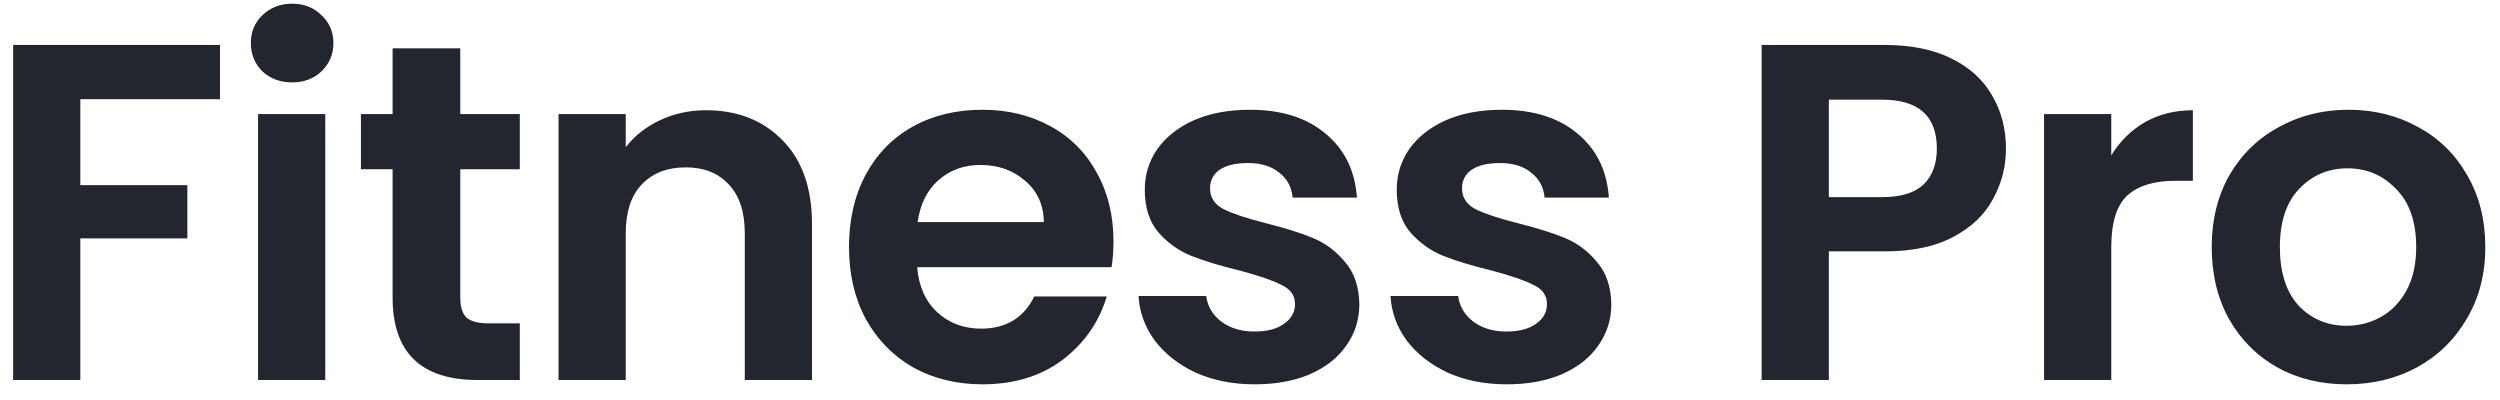 <svg width="125" height="20" viewBox="0 0 125 20"  xmlns="http://www.w3.org/2000/svg">
<path d="M11 2.248V4.96H4.016V9.256H9.368V11.92H4.016V19H0.656V2.248H11ZM14.607 4.12C14.015 4.12 13.519 3.936 13.119 3.568C12.735 3.184 12.543 2.712 12.543 2.152C12.543 1.592 12.735 1.128 13.119 0.76C13.519 0.376 14.015 0.184 14.607 0.184C15.199 0.184 15.687 0.376 16.071 0.76C16.471 1.128 16.671 1.592 16.671 2.152C16.671 2.712 16.471 3.184 16.071 3.568C15.687 3.936 15.199 4.12 14.607 4.12ZM16.263 5.704V19H12.903V5.704H16.263ZM23.014 8.464V14.896C23.014 15.344 23.118 15.672 23.326 15.88C23.55 16.072 23.918 16.168 24.43 16.168H25.99V19H23.878C21.046 19 19.63 17.624 19.63 14.872V8.464H18.046V5.704H19.63V2.416H23.014V5.704H25.99V8.464H23.014ZM35.295 5.512C36.879 5.512 38.159 6.016 39.135 7.024C40.111 8.016 40.599 9.408 40.599 11.2V19H37.239V11.656C37.239 10.6 36.975 9.792 36.447 9.232C35.919 8.656 35.199 8.368 34.287 8.368C33.359 8.368 32.623 8.656 32.079 9.232C31.551 9.792 31.287 10.6 31.287 11.656V19H27.927V5.704H31.287V7.36C31.735 6.784 32.303 6.336 32.991 6.016C33.695 5.68 34.463 5.512 35.295 5.512ZM55.674 12.064C55.674 12.544 55.642 12.976 55.578 13.36H45.858C45.938 14.32 46.274 15.072 46.866 15.616C47.458 16.16 48.186 16.432 49.05 16.432C50.298 16.432 51.186 15.896 51.714 14.824H55.338C54.954 16.104 54.218 17.16 53.13 17.992C52.042 18.808 50.706 19.216 49.122 19.216C47.842 19.216 46.69 18.936 45.666 18.376C44.658 17.8 43.866 16.992 43.29 15.952C42.73 14.912 42.45 13.712 42.45 12.352C42.45 10.976 42.73 9.768 43.29 8.728C43.85 7.688 44.634 6.888 45.642 6.328C46.65 5.768 47.81 5.488 49.122 5.488C50.386 5.488 51.514 5.76 52.506 6.304C53.514 6.848 54.29 7.624 54.834 8.632C55.394 9.624 55.674 10.768 55.674 12.064ZM52.194 11.104C52.178 10.24 51.866 9.552 51.258 9.04C50.65 8.512 49.906 8.248 49.026 8.248C48.194 8.248 47.49 8.504 46.914 9.016C46.354 9.512 46.01 10.208 45.882 11.104H52.194ZM62.735 19.216C61.647 19.216 60.671 19.024 59.807 18.64C58.943 18.24 58.255 17.704 57.743 17.032C57.247 16.36 56.975 15.616 56.927 14.8H60.311C60.375 15.312 60.623 15.736 61.055 16.072C61.503 16.408 62.055 16.576 62.711 16.576C63.351 16.576 63.847 16.448 64.199 16.192C64.567 15.936 64.751 15.608 64.751 15.208C64.751 14.776 64.527 14.456 64.079 14.248C63.647 14.024 62.951 13.784 61.991 13.528C60.999 13.288 60.183 13.04 59.543 12.784C58.919 12.528 58.375 12.136 57.911 11.608C57.463 11.08 57.239 10.368 57.239 9.472C57.239 8.736 57.447 8.064 57.863 7.456C58.295 6.848 58.903 6.368 59.687 6.016C60.487 5.664 61.423 5.488 62.495 5.488C64.079 5.488 65.343 5.888 66.287 6.688C67.231 7.472 67.751 8.536 67.847 9.88H64.631C64.583 9.352 64.359 8.936 63.959 8.632C63.575 8.312 63.055 8.152 62.399 8.152C61.791 8.152 61.319 8.264 60.983 8.488C60.663 8.712 60.503 9.024 60.503 9.424C60.503 9.872 60.727 10.216 61.175 10.456C61.623 10.68 62.319 10.912 63.263 11.152C64.223 11.392 65.015 11.64 65.639 11.896C66.263 12.152 66.799 12.552 67.247 13.096C67.711 13.624 67.951 14.328 67.967 15.208C67.967 15.976 67.751 16.664 67.319 17.272C66.903 17.88 66.295 18.36 65.495 18.712C64.711 19.048 63.791 19.216 62.735 19.216ZM75.333 19.216C74.245 19.216 73.269 19.024 72.405 18.64C71.541 18.24 70.853 17.704 70.341 17.032C69.845 16.36 69.573 15.616 69.525 14.8H72.909C72.973 15.312 73.221 15.736 73.653 16.072C74.101 16.408 74.653 16.576 75.309 16.576C75.949 16.576 76.445 16.448 76.797 16.192C77.165 15.936 77.349 15.608 77.349 15.208C77.349 14.776 77.125 14.456 76.677 14.248C76.245 14.024 75.549 13.784 74.589 13.528C73.597 13.288 72.781 13.04 72.141 12.784C71.517 12.528 70.973 12.136 70.509 11.608C70.061 11.08 69.837 10.368 69.837 9.472C69.837 8.736 70.045 8.064 70.461 7.456C70.893 6.848 71.501 6.368 72.285 6.016C73.085 5.664 74.021 5.488 75.093 5.488C76.677 5.488 77.941 5.888 78.885 6.688C79.829 7.472 80.349 8.536 80.445 9.88H77.229C77.181 9.352 76.957 8.936 76.557 8.632C76.173 8.312 75.653 8.152 74.997 8.152C74.389 8.152 73.917 8.264 73.581 8.488C73.261 8.712 73.101 9.024 73.101 9.424C73.101 9.872 73.325 10.216 73.773 10.456C74.221 10.68 74.917 10.912 75.861 11.152C76.821 11.392 77.613 11.64 78.237 11.896C78.861 12.152 79.397 12.552 79.845 13.096C80.309 13.624 80.549 14.328 80.565 15.208C80.565 15.976 80.349 16.664 79.917 17.272C79.501 17.88 78.893 18.36 78.093 18.712C77.309 19.048 76.389 19.216 75.333 19.216ZM100.298 7.432C100.298 8.328 100.082 9.168 99.65 9.952C99.234 10.736 98.57 11.368 97.658 11.848C96.762 12.328 95.626 12.568 94.25 12.568H91.442V19H88.082V2.248H94.25C95.546 2.248 96.65 2.472 97.562 2.92C98.474 3.368 99.154 3.984 99.602 4.768C100.066 5.552 100.298 6.44 100.298 7.432ZM94.106 9.856C95.034 9.856 95.722 9.648 96.17 9.232C96.618 8.8 96.842 8.2 96.842 7.432C96.842 5.8 95.93 4.984 94.106 4.984H91.442V9.856H94.106ZM105.563 7.768C105.995 7.064 106.555 6.512 107.243 6.112C107.947 5.712 108.747 5.512 109.643 5.512V9.04H108.755C107.699 9.04 106.899 9.288 106.355 9.784C105.827 10.28 105.563 11.144 105.563 12.376V19H102.203V5.704H105.563V7.768ZM117.33 19.216C116.05 19.216 114.898 18.936 113.874 18.376C112.85 17.8 112.042 16.992 111.45 15.952C110.874 14.912 110.586 13.712 110.586 12.352C110.586 10.992 110.882 9.792 111.474 8.752C112.082 7.712 112.906 6.912 113.946 6.352C114.986 5.776 116.146 5.488 117.426 5.488C118.706 5.488 119.866 5.776 120.906 6.352C121.946 6.912 122.762 7.712 123.354 8.752C123.962 9.792 124.266 10.992 124.266 12.352C124.266 13.712 123.954 14.912 123.33 15.952C122.722 16.992 121.89 17.8 120.834 18.376C119.794 18.936 118.626 19.216 117.33 19.216ZM117.33 16.288C117.938 16.288 118.506 16.144 119.034 15.856C119.578 15.552 120.01 15.104 120.33 14.512C120.65 13.92 120.81 13.2 120.81 12.352C120.81 11.088 120.474 10.12 119.802 9.448C119.146 8.76 118.338 8.416 117.378 8.416C116.418 8.416 115.61 8.76 114.954 9.448C114.314 10.12 113.994 11.088 113.994 12.352C113.994 13.616 114.306 14.592 114.93 15.28C115.57 15.952 116.37 16.288 117.33 16.288Z" fill="#23262F"/>
</svg>
